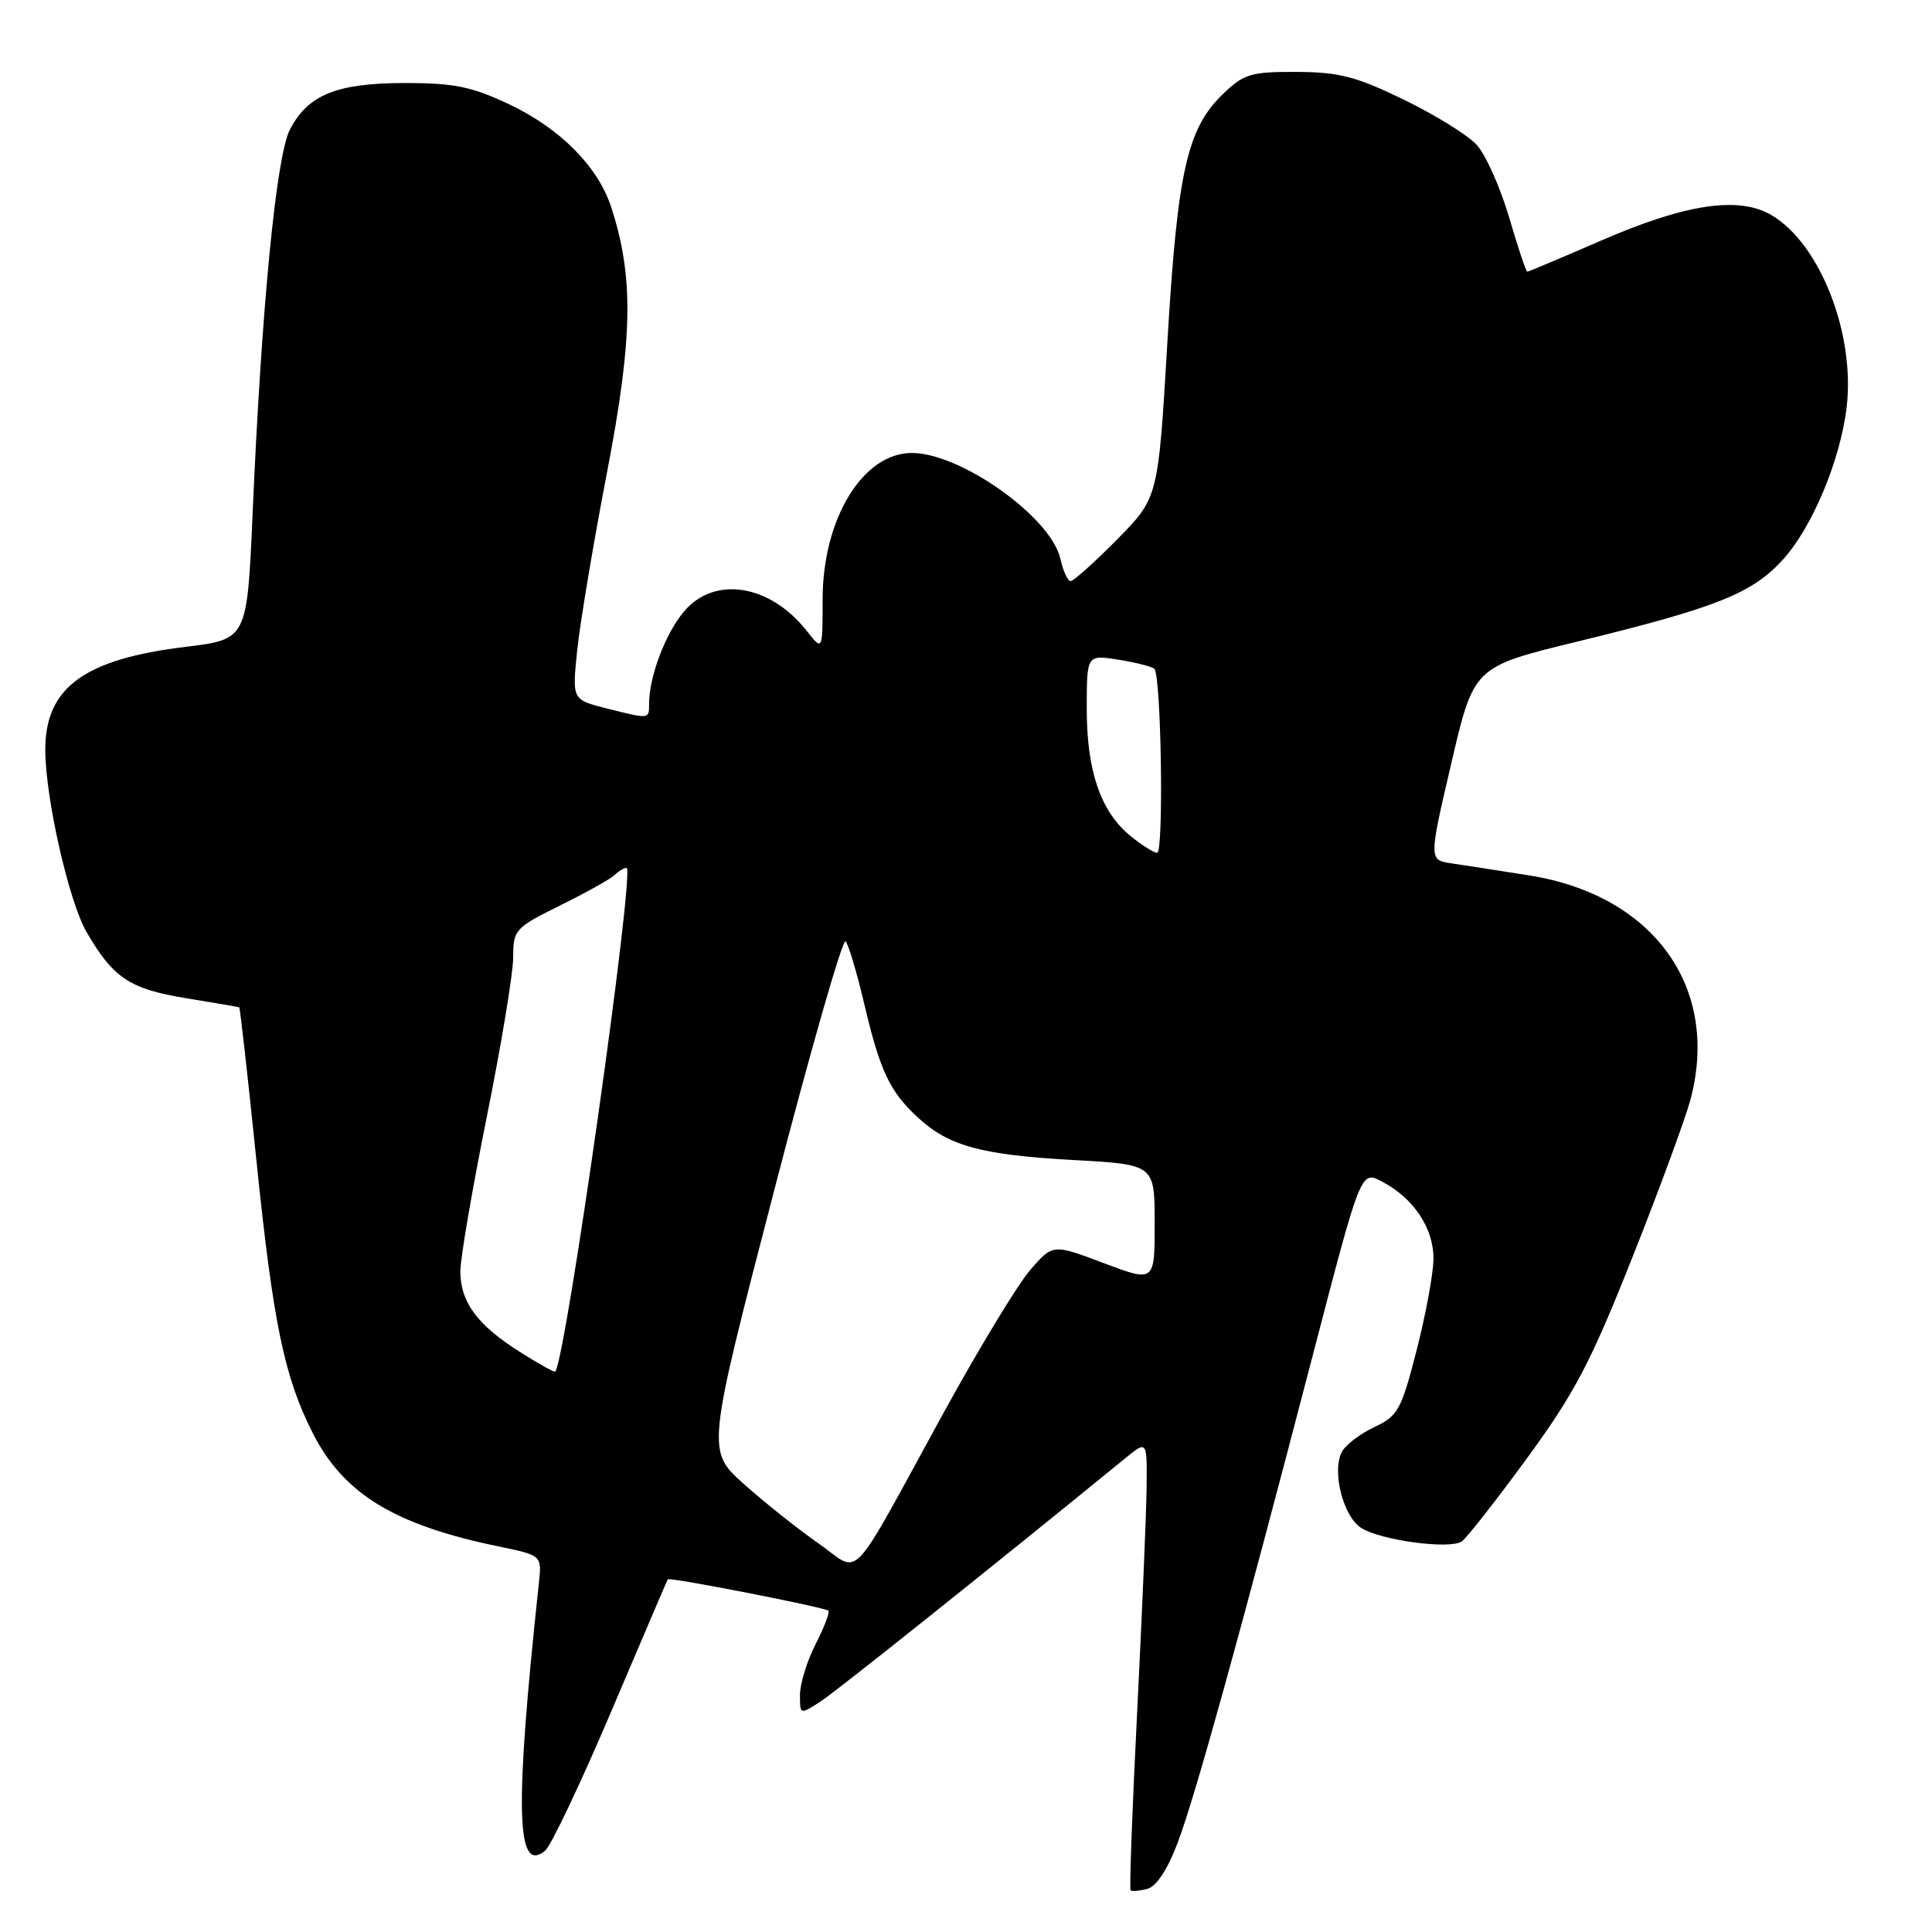 <?xml version="1.0" encoding="UTF-8" standalone="no"?>
<!DOCTYPE svg PUBLIC "-//W3C//DTD SVG 1.1//EN" "http://www.w3.org/Graphics/SVG/1.1/DTD/svg11.dtd" >
<svg xmlns="http://www.w3.org/2000/svg" xmlns:xlink="http://www.w3.org/1999/xlink" version="1.1" viewBox="0 0 256 256">
 <g >
 <path fill="currentColor"
d=" M 156.06 244.14 C 158.39 237.97 164.28 216.70 174.02 179.31 C 180.32 155.11 180.32 155.11 183.07 156.54 C 187.32 158.73 190.01 162.79 189.94 166.88 C 189.91 168.87 188.89 174.32 187.69 179.00 C 185.68 186.81 185.23 187.63 182.14 189.08 C 180.28 189.95 178.35 191.41 177.84 192.32 C 176.43 194.84 177.95 200.93 180.37 202.46 C 182.96 204.10 192.05 205.33 193.67 204.26 C 194.31 203.84 198.19 198.89 202.30 193.27 C 208.64 184.60 210.75 180.59 216.23 166.78 C 219.79 157.83 223.27 148.37 223.98 145.76 C 227.97 130.94 219.18 118.65 202.70 116.01 C 198.74 115.38 194.11 114.66 192.41 114.41 C 189.31 113.97 189.31 113.97 192.30 101.16 C 195.28 88.36 195.28 88.36 208.89 85.04 C 227.52 80.50 232.19 78.64 236.30 74.09 C 240.15 69.83 243.87 60.91 244.69 53.97 C 245.84 44.24 241.18 32.31 234.74 28.51 C 230.41 25.95 223.36 27.00 212.08 31.91 C 206.90 34.16 202.53 36.00 202.37 36.00 C 202.21 36.00 201.12 32.74 199.95 28.75 C 198.77 24.76 196.84 20.45 195.65 19.17 C 194.47 17.89 190.12 15.20 186.00 13.20 C 179.70 10.14 177.43 9.55 171.82 9.53 C 165.78 9.50 164.84 9.78 162.10 12.41 C 157.29 17.01 156.02 22.67 154.68 45.40 C 153.47 65.96 153.47 65.96 148.02 71.48 C 145.02 74.52 142.25 77.00 141.86 77.00 C 141.48 77.00 140.87 75.68 140.51 74.06 C 139.31 68.58 127.41 60.08 120.88 60.02 C 114.35 59.97 109.00 68.72 109.00 79.45 C 109.00 86.27 109.00 86.27 106.91 83.61 C 102.03 77.41 94.66 76.24 90.63 81.03 C 88.16 83.96 86.02 89.63 86.01 93.25 C 86.00 95.32 86.12 95.31 80.34 93.86 C 75.80 92.71 75.80 92.71 76.49 86.11 C 76.87 82.47 78.65 71.85 80.45 62.50 C 83.88 44.68 83.99 36.57 80.95 27.34 C 79.19 22.03 74.19 17.01 67.51 13.84 C 62.51 11.48 60.19 11.00 53.70 11.00 C 44.63 11.00 40.80 12.55 38.41 17.18 C 36.60 20.67 34.65 40.75 33.47 68.11 C 32.74 84.72 32.74 84.72 24.59 85.71 C 11.15 87.34 6.00 91.11 6.00 99.34 C 6.00 105.68 9.12 119.46 11.47 123.50 C 15.01 129.60 17.18 131.04 24.66 132.27 C 28.42 132.88 31.59 133.42 31.70 133.48 C 31.81 133.53 32.83 142.59 33.96 153.61 C 36.19 175.32 37.65 182.40 41.44 189.89 C 45.54 197.97 52.28 202.07 66.15 204.93 C 71.80 206.10 71.80 206.10 71.40 209.80 C 68.18 239.81 68.38 248.42 72.25 245.21 C 73.01 244.57 76.95 236.28 80.99 226.78 C 85.03 217.27 88.40 209.40 88.48 209.27 C 88.69 208.94 109.31 212.98 109.77 213.43 C 109.97 213.64 109.21 215.63 108.07 217.86 C 106.93 220.09 106.00 223.12 106.00 224.58 C 106.00 227.23 106.00 227.23 108.75 225.44 C 110.95 224.00 131.60 207.51 149.16 193.18 C 152.00 190.86 152.00 190.86 151.93 197.18 C 151.89 200.65 151.32 214.00 150.68 226.83 C 150.03 239.67 149.64 250.31 149.81 250.48 C 149.98 250.64 150.98 250.56 152.03 250.28 C 153.24 249.97 154.71 247.72 156.06 244.14 Z  M 108.43 204.49 C 105.72 202.60 101.28 199.07 98.57 196.64 C 93.63 192.23 93.63 192.23 102.49 158.09 C 107.36 139.31 111.66 124.30 112.05 124.73 C 112.43 125.15 113.54 128.88 114.51 133.00 C 116.62 141.95 117.90 144.65 121.66 148.11 C 125.73 151.86 130.07 153.04 142.25 153.71 C 153.00 154.30 153.00 154.30 153.00 162.10 C 153.00 169.91 153.00 169.91 146.25 167.37 C 139.50 164.82 139.50 164.82 136.50 168.29 C 134.85 170.20 129.71 178.68 125.07 187.13 C 112.16 210.67 114.22 208.52 108.43 204.49 Z  M 68.81 179.09 C 63.23 175.55 61.00 172.52 61.00 168.45 C 61.00 166.74 62.58 157.54 64.50 148.00 C 66.42 138.46 68.00 128.95 68.00 126.86 C 68.00 123.19 68.22 122.95 74.25 119.96 C 77.69 118.26 80.93 116.45 81.45 115.94 C 81.97 115.42 82.68 115.00 83.02 115.00 C 84.20 115.00 74.97 180.21 73.57 181.74 C 73.45 181.87 71.31 180.68 68.81 179.09 Z  M 149.77 110.75 C 145.83 107.51 144.00 102.16 144.00 93.90 C 144.00 86.74 144.00 86.74 148.21 87.42 C 150.53 87.79 152.67 88.33 152.96 88.63 C 153.87 89.53 154.22 113.00 153.33 113.00 C 152.88 112.99 151.27 111.98 149.77 110.75 Z "/>
</g>
</svg>